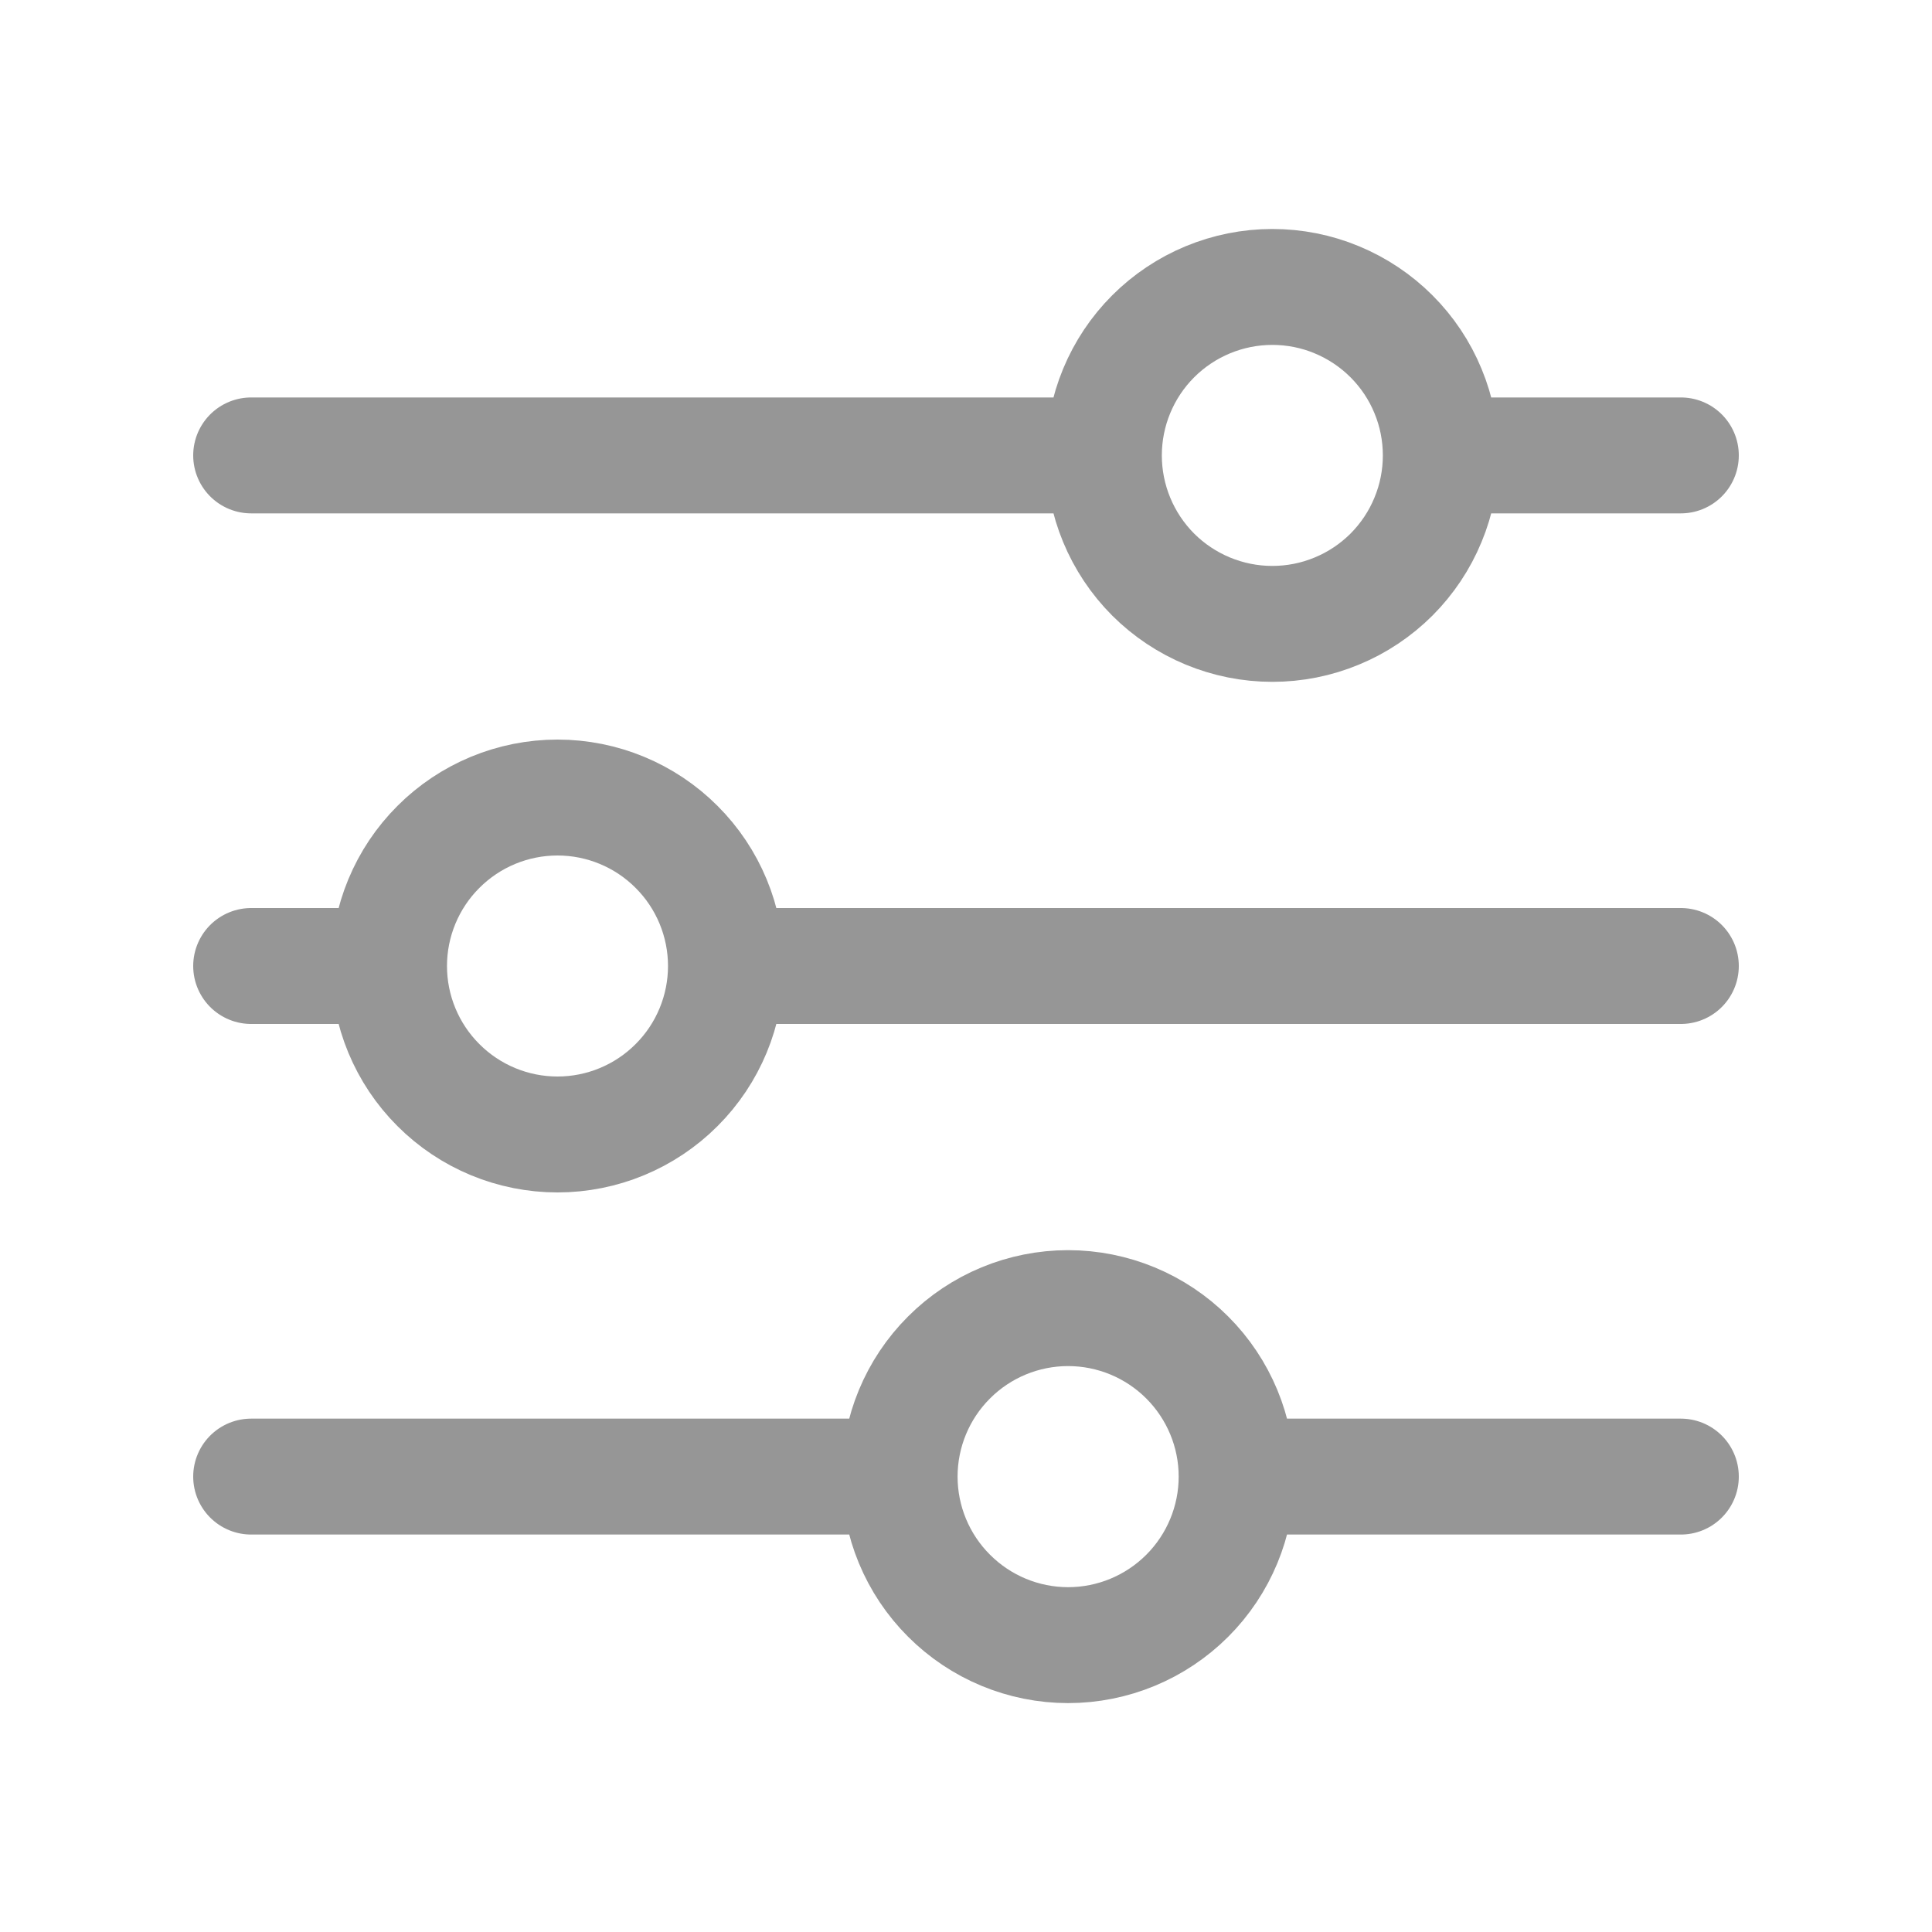 <svg width="25" height="25" viewBox="0 0 25 25" fill="none" xmlns="http://www.w3.org/2000/svg">
<path d="M21.75 12.5H9.395M5.034 12.5H3.25M5.034 12.5C5.034 11.922 5.264 11.367 5.673 10.959C6.081 10.55 6.636 10.32 7.214 10.32C7.792 10.32 8.347 10.55 8.755 10.959C9.164 11.367 9.394 11.922 9.394 12.5C9.394 13.078 9.164 13.633 8.755 14.041C8.347 14.45 7.792 14.68 7.214 14.68C6.636 14.68 6.081 14.45 5.673 14.041C5.264 13.633 5.034 13.078 5.034 12.5ZM21.75 19.107H16.002M16.002 19.107C16.002 19.685 15.772 20.24 15.363 20.649C14.954 21.058 14.399 21.288 13.821 21.288C13.243 21.288 12.688 21.057 12.28 20.648C11.871 20.24 11.641 19.685 11.641 19.107M16.002 19.107C16.002 18.529 15.772 17.975 15.363 17.566C14.954 17.157 14.399 16.927 13.821 16.927C13.243 16.927 12.688 17.157 12.28 17.566C11.871 17.974 11.641 18.529 11.641 19.107M11.641 19.107H3.25M21.75 5.893H18.645M14.284 5.893H3.25M14.284 5.893C14.284 5.315 14.514 4.76 14.922 4.352C15.331 3.943 15.886 3.713 16.464 3.713C16.75 3.713 17.034 3.769 17.298 3.879C17.563 3.989 17.803 4.149 18.006 4.352C18.208 4.554 18.369 4.794 18.478 5.059C18.588 5.323 18.644 5.607 18.644 5.893C18.644 6.179 18.588 6.463 18.478 6.727C18.369 6.992 18.208 7.232 18.006 7.435C17.803 7.637 17.563 7.798 17.298 7.907C17.034 8.017 16.75 8.073 16.464 8.073C15.886 8.073 15.331 7.843 14.922 7.435C14.514 7.026 14.284 6.471 14.284 5.893Z" stroke="#969696" stroke-width="1.5" stroke-miterlimit="10" stroke-linecap="round"/>
</svg>
